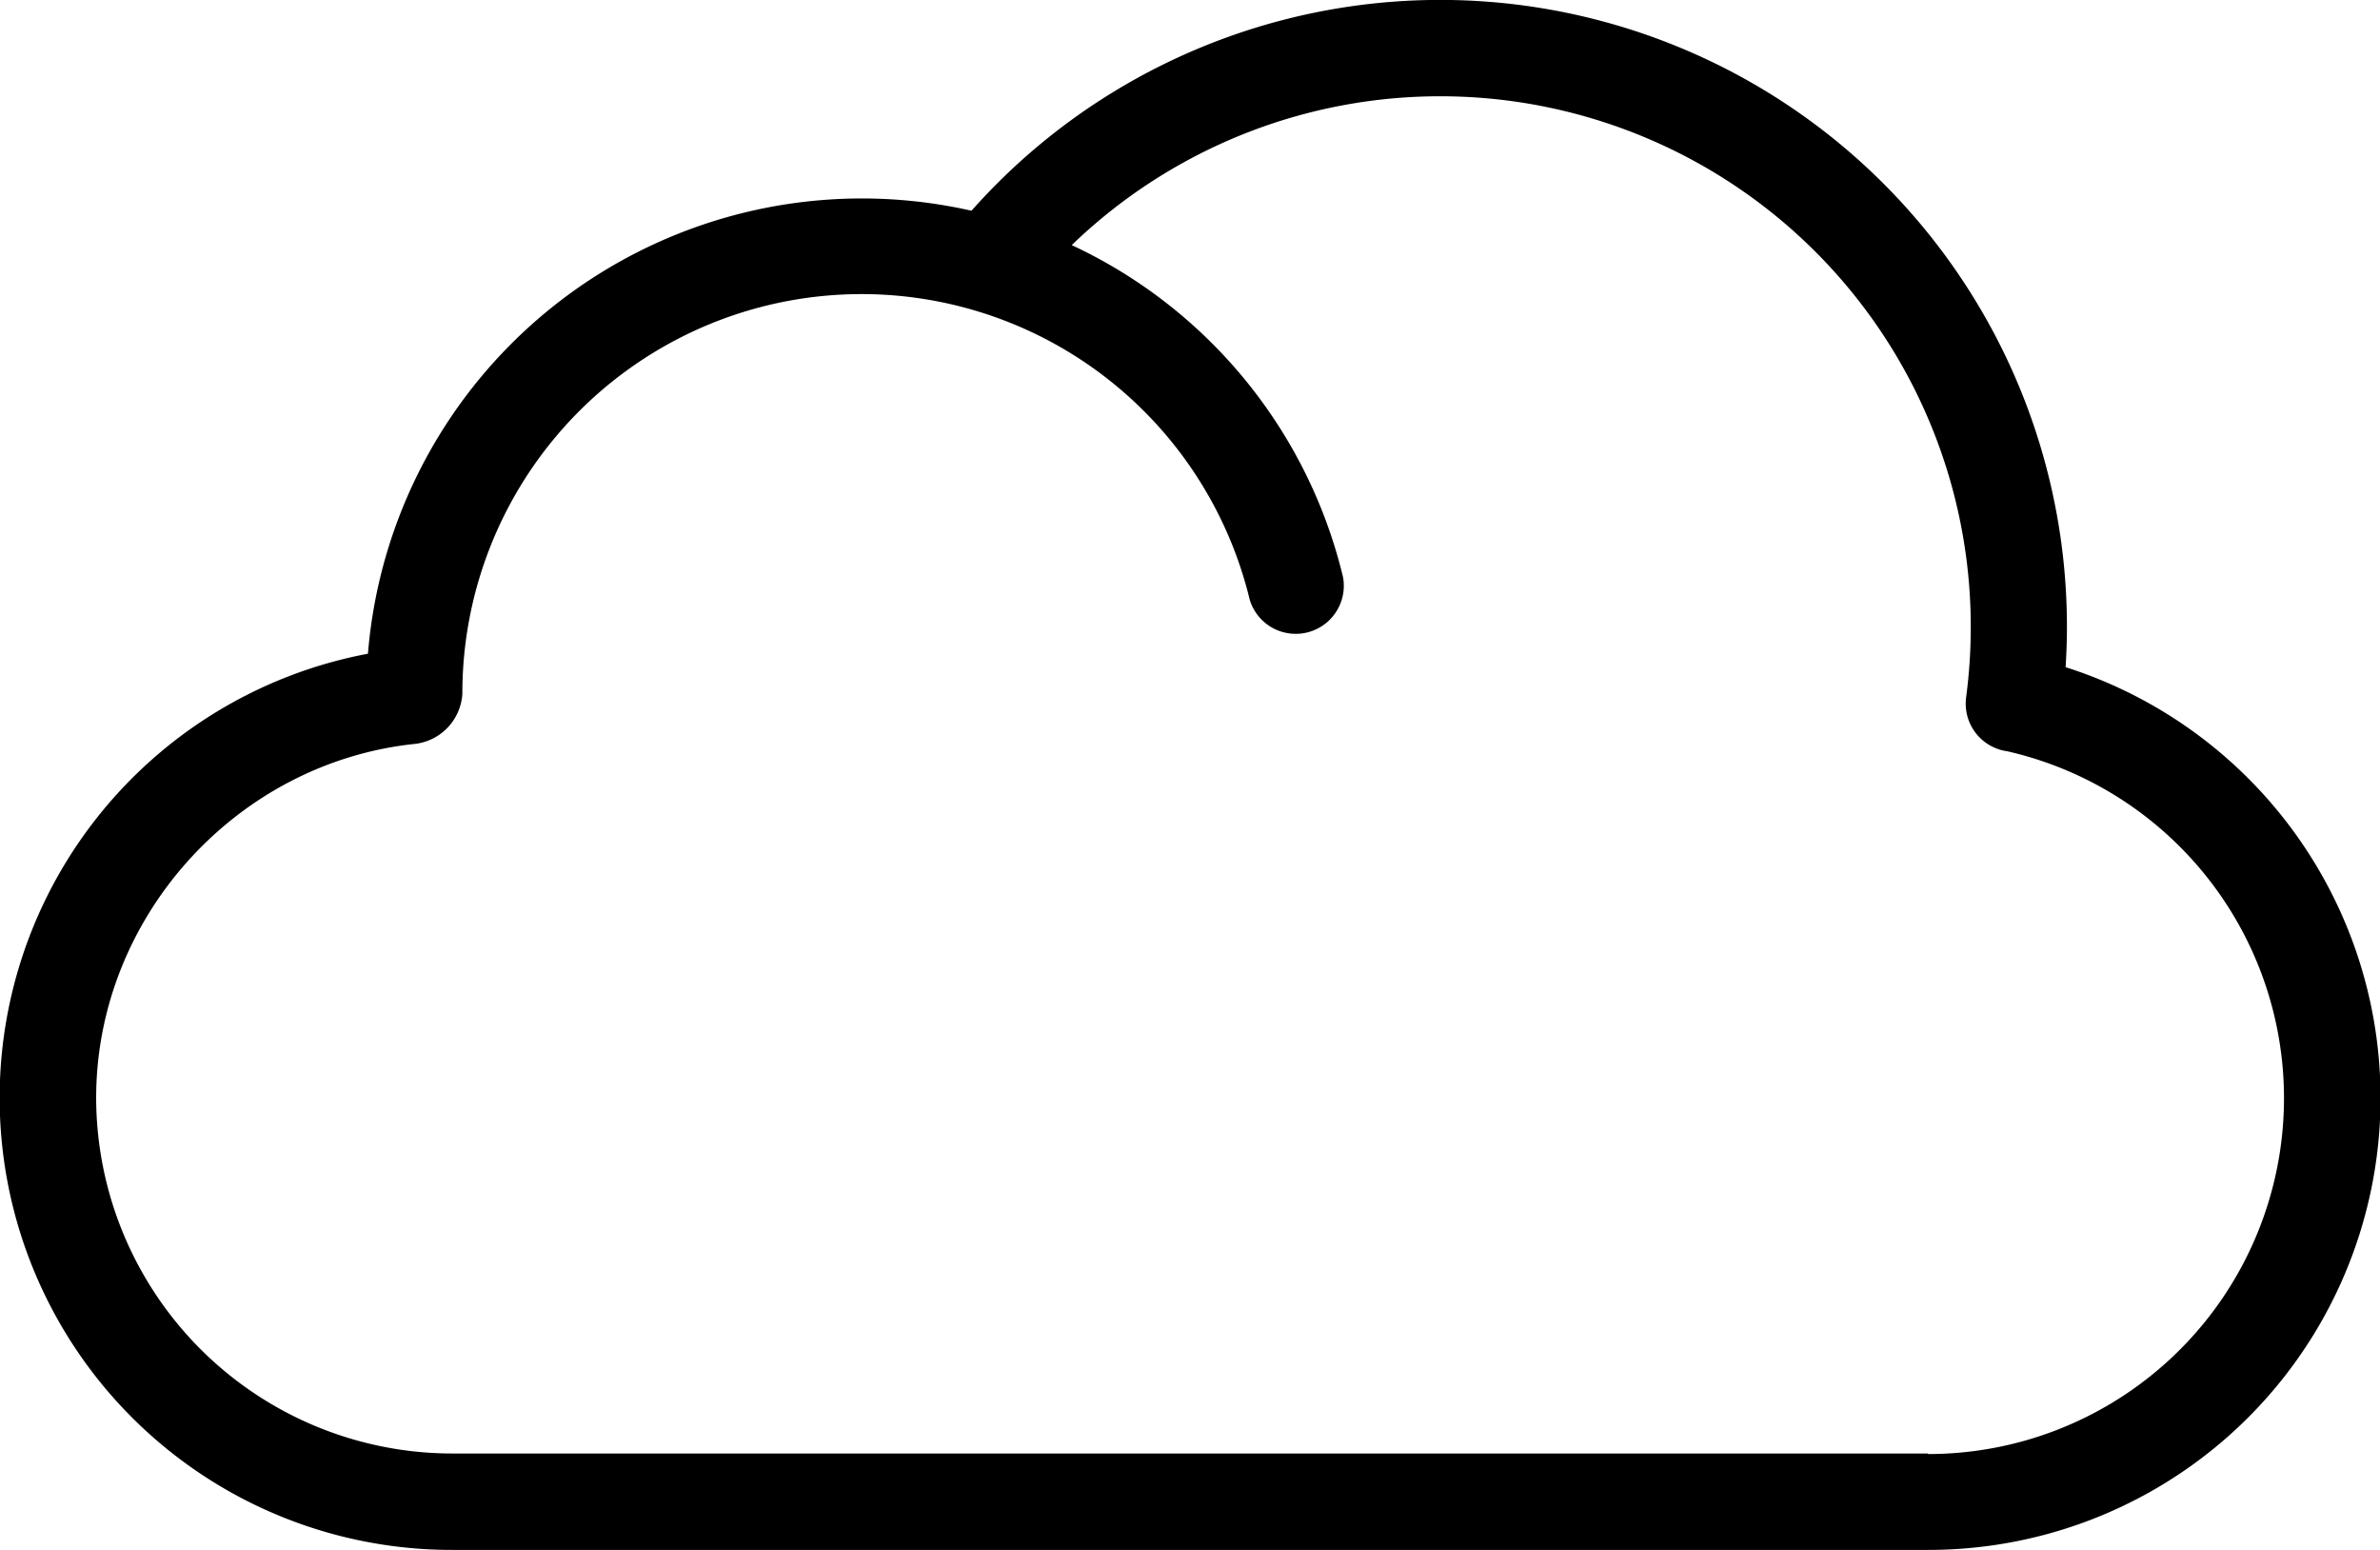 <svg xmlns="http://www.w3.org/2000/svg" viewBox="0 0 396 257.86"><title>Asset 9100</title><g id="Layer_2" data-name="Layer 2"><g id="Layer_1-2" data-name="Layer 1"><path d="M343.69,111c.14-2.25.22-4.51.22-6.76A104.27,104.27,0,0,0,161.64,35.06a82.46,82.46,0,0,0-100.42,73.7,75.2,75.2,0,0,0,14,149.1H320.79A75.2,75.2,0,0,0,343.69,111Zm-22.9,130.82H75.21A59.28,59.28,0,0,1,16,182.65c0-30,23.35-55.84,53.16-58.9a8.94,8.94,0,0,0,7.77-8.31,66.43,66.43,0,0,1,131-15.69A8,8,0,0,0,223.46,96a82.09,82.09,0,0,0-45.14-55.22,88.28,88.28,0,0,1,149.59,63.52,89.46,89.46,0,0,1-.77,11.69,8,8,0,0,0,6.84,9,59.2,59.2,0,0,1-13.19,116.92Z"/></g></g></svg>